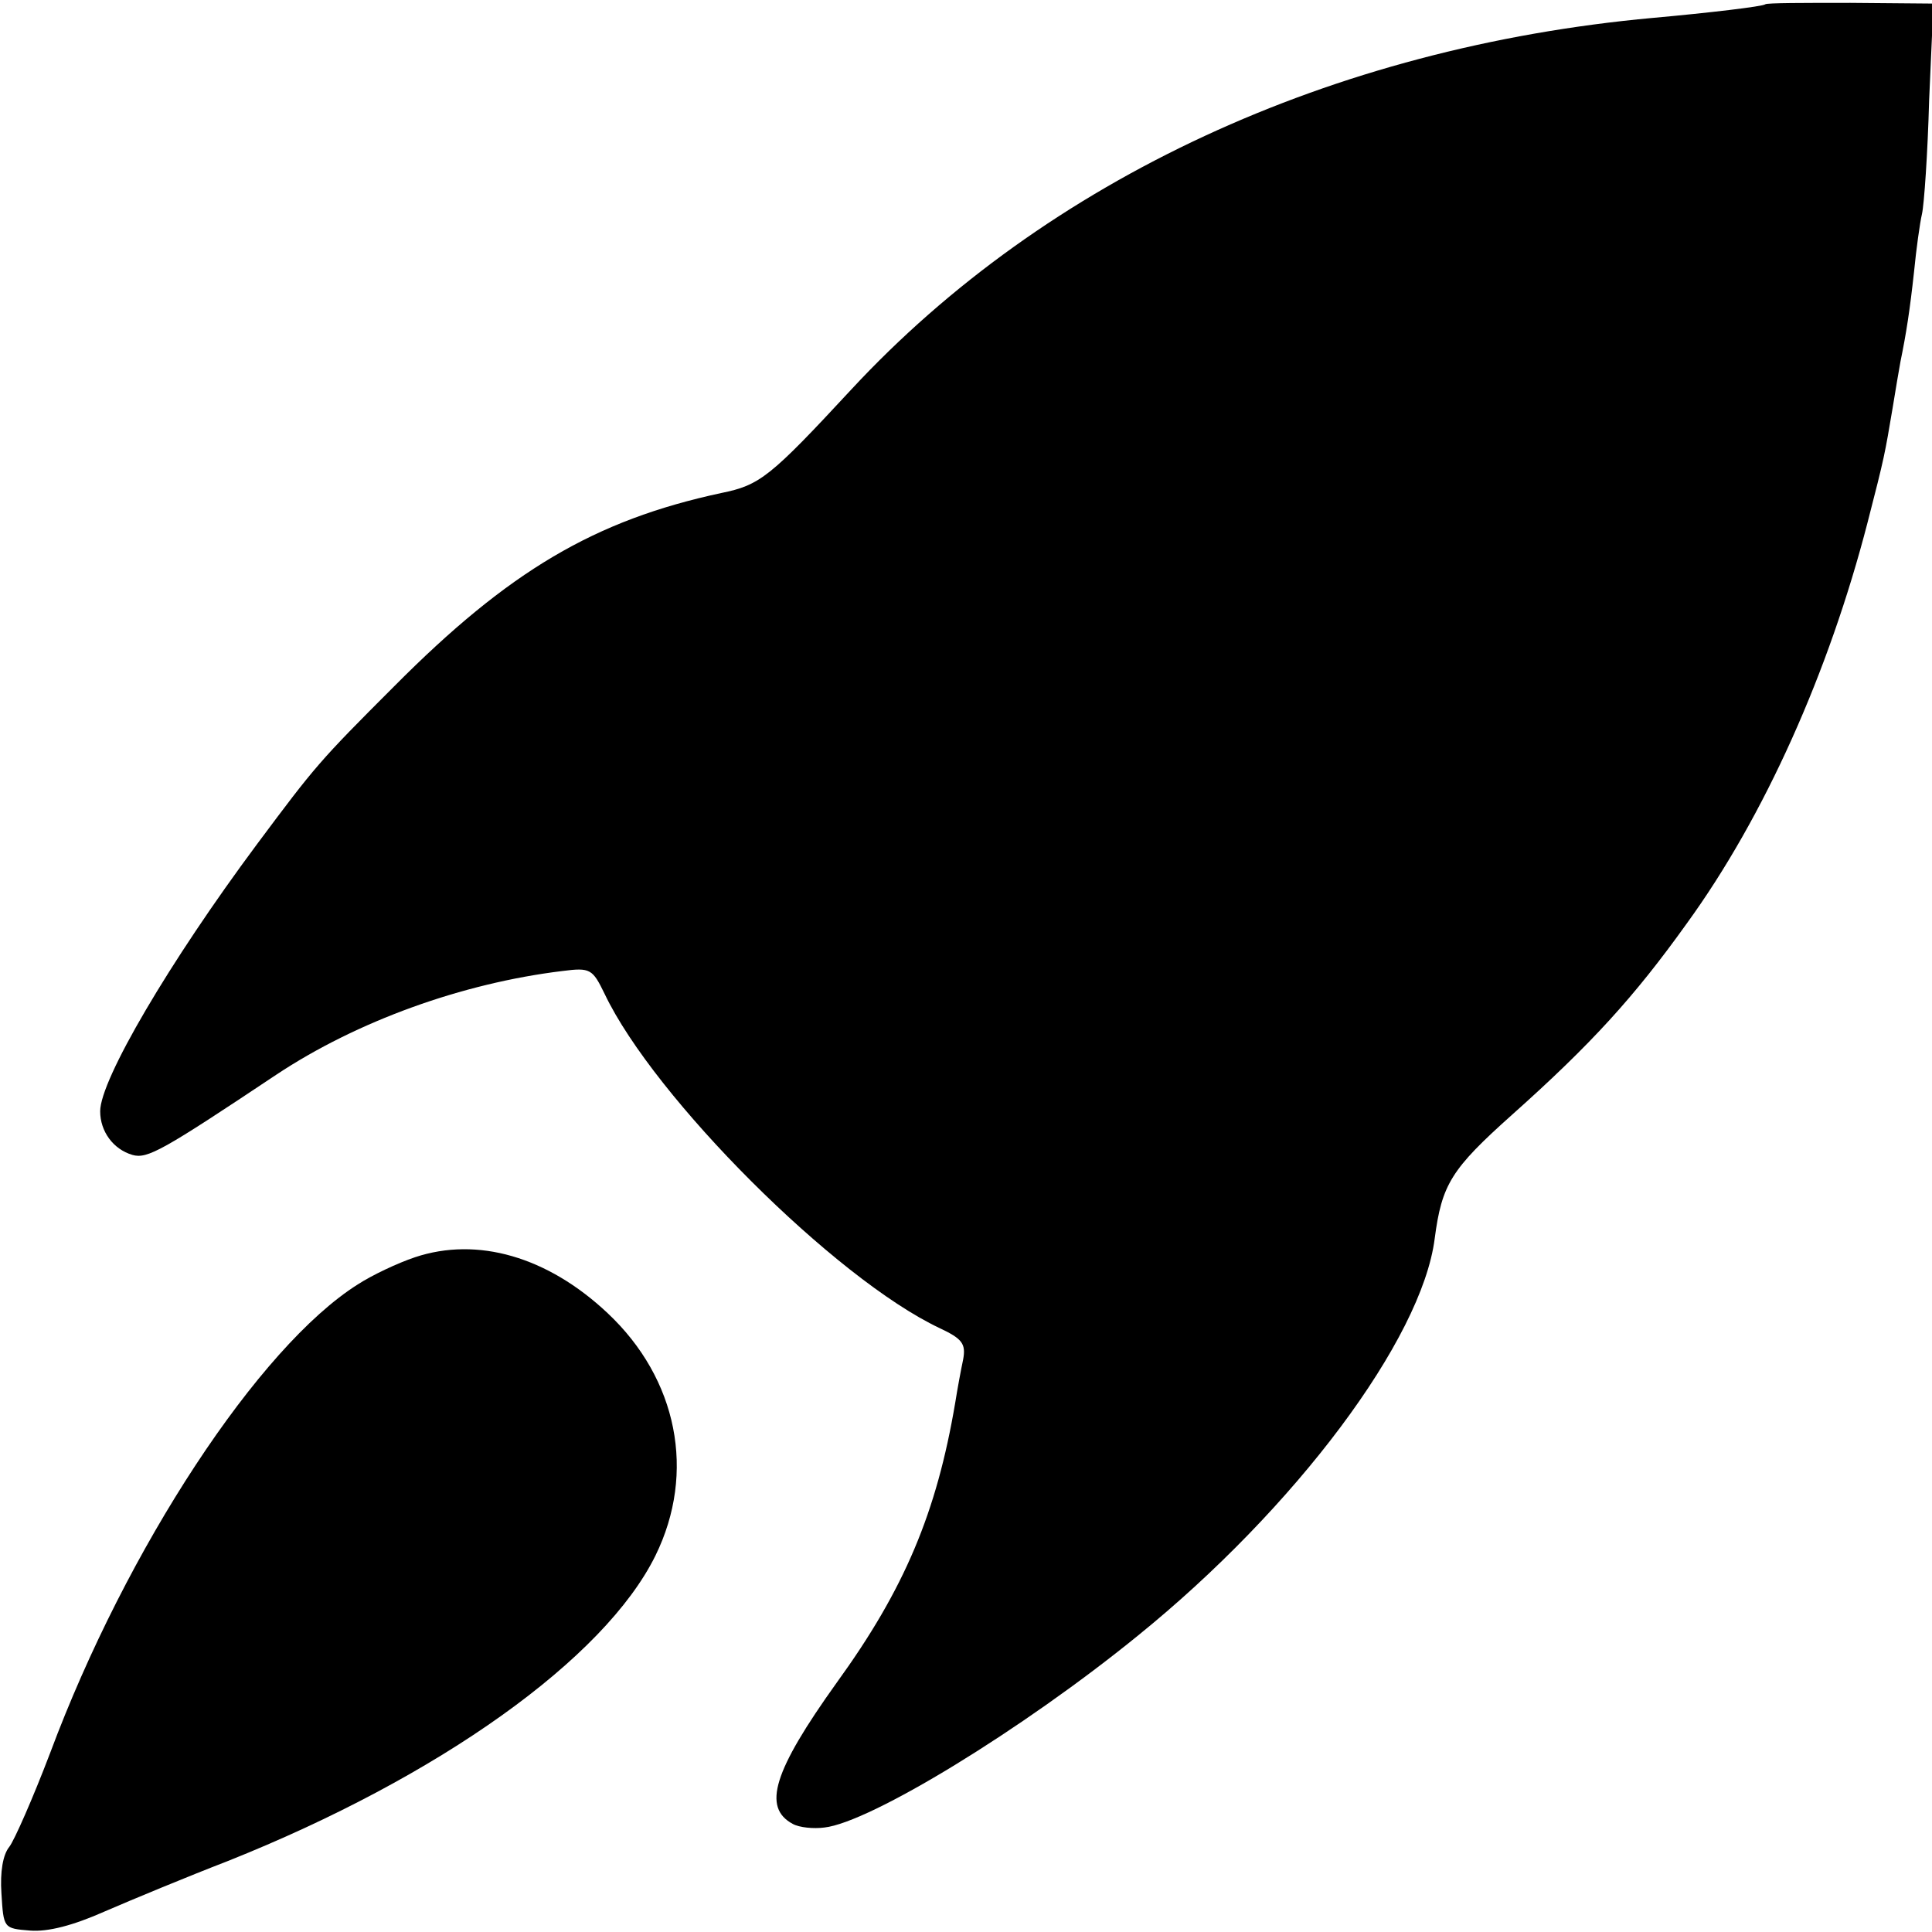 <?xml version="1.0" standalone="no"?>
<!DOCTYPE svg PUBLIC "-//W3C//DTD SVG 20010904//EN"
 "http://www.w3.org/TR/2001/REC-SVG-20010904/DTD/svg10.dtd">
<svg version="1.0" xmlns="http://www.w3.org/2000/svg"
 width="270pt" height="270pt" viewBox="0 0 270 270"
 preserveAspectRatio="xMidYMid meet">
<g transform="translate(0,270) scale(0.1,-0.1)"
fill="#000000" stroke="none">
<path d="M2467 2694 c-3 -3 -79 -12 -157 -19 -449 -41 -848 -226 -1120 -519
-114 -123 -128 -134 -182 -145 -177 -38 -297 -109 -457 -270 -105 -105 -110
-111 -192 -221 -122 -164 -219 -329 -219 -373 0 -28 18 -53 45 -61 21 -6 42 6
201 112 113 75 260 128 400 145 39 5 42 3 59 -32 69 -145 322 -398 468 -467
32 -15 37 -22 33 -44 -3 -14 -8 -41 -11 -60 -26 -154 -71 -261 -166 -392 -88
-123 -104 -174 -61 -197 9 -5 29 -7 44 -5 64 7 277 137 438 268 220 178 397
414 415 555 10 76 23 97 108 173 111 99 171 165 244 267 109 150 199 352 253
561 24 93 24 95 35 160 4 25 9 54 11 65 8 39 13 71 19 126 3 31 8 67 11 80 3
13 8 85 10 159 l6 135 -116 1 c-64 0 -117 0 -119 -2z"/>
<path d="M580 943 c-24 -8 -60 -25 -80 -38 -138 -87 -323 -368 -430 -655 -24
-63 -50 -122 -57 -131 -9 -11 -13 -35 -11 -65 3 -49 3 -49 40 -52 25 -2 60 7
105 27 37 16 114 48 171 70 296 118 527 283 598 427 57 116 31 247 -67 339
-84 79 -182 107 -269 78z"/>
</g>
</svg>
